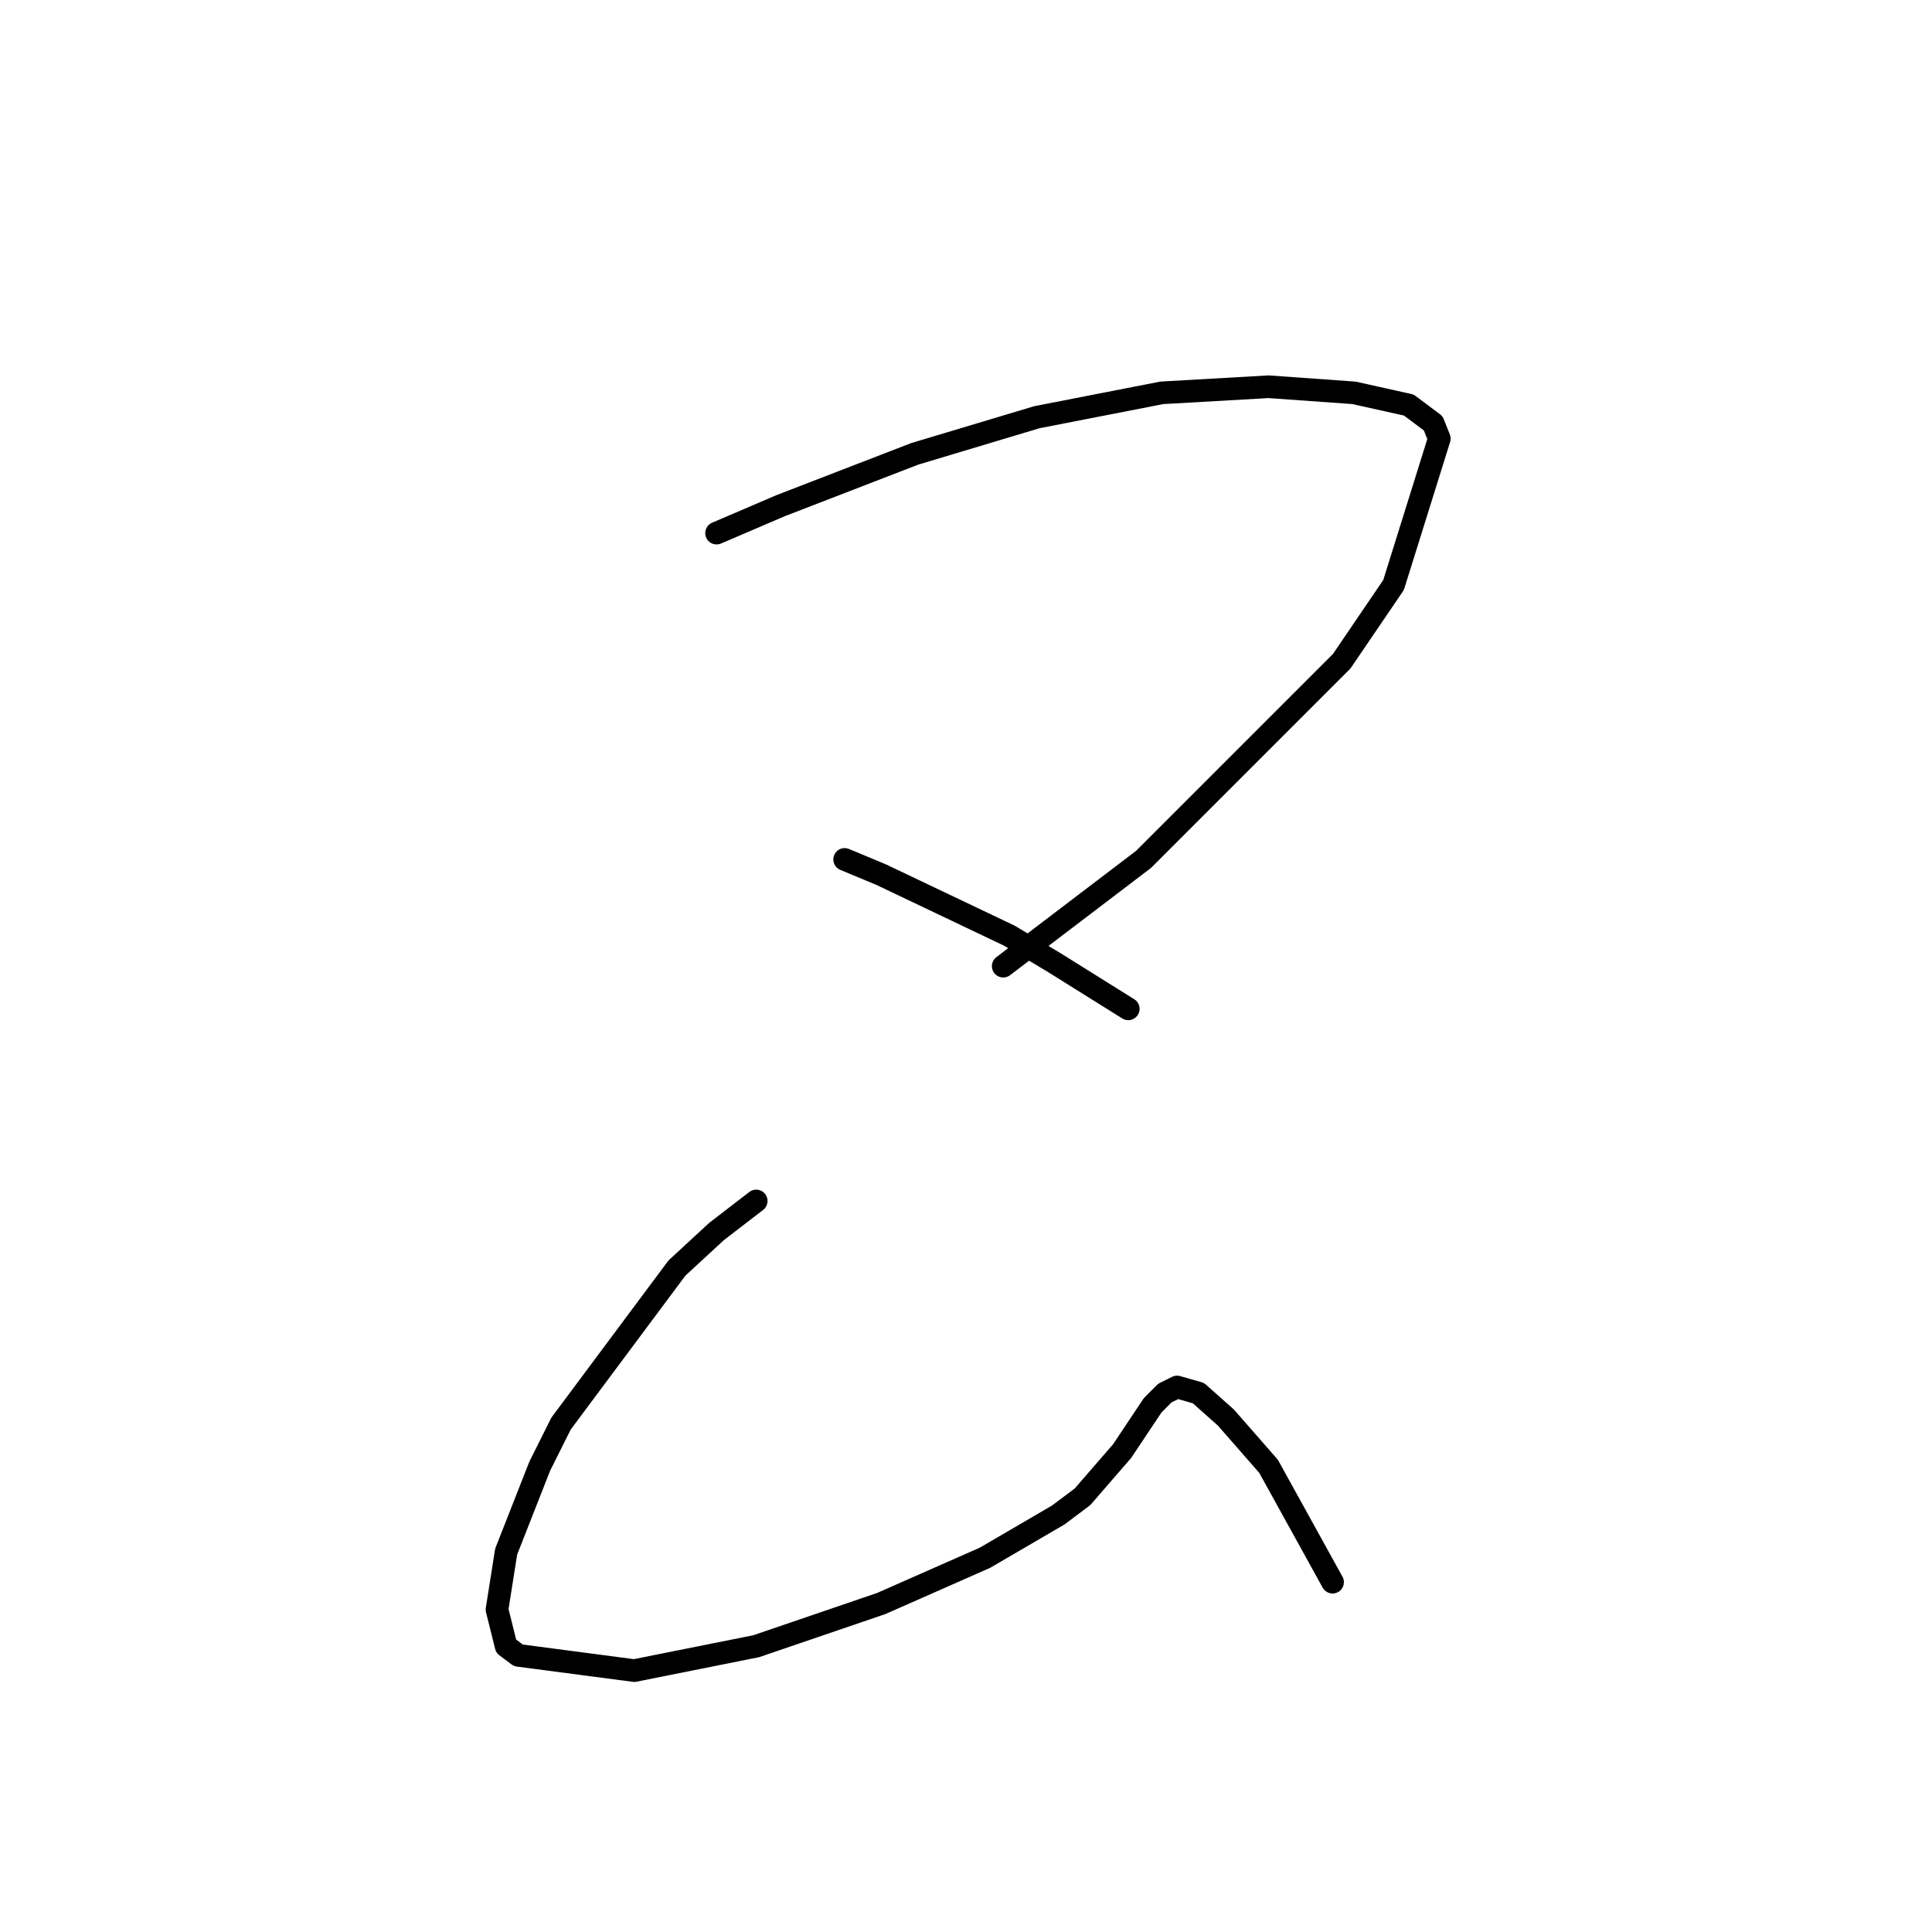<?xml version="1.0" standalone="no"?>
    <svg width="256" height="256" xmlns="http://www.w3.org/2000/svg" version="1.1">
    <polyline stroke="black" stroke-width="3" stroke-linecap="round" fill="transparent" stroke-linejoin="round" points="94.949 70.641 103.434 67.004 121.214 60.135 137.377 55.286 153.945 52.053 168.088 51.245 179.402 52.053 186.675 53.67 189.908 56.094 190.716 58.115 184.655 77.511 177.786 87.613 151.52 113.878 132.932 128.021 132.932 128.021 " />
        <polyline stroke="black" stroke-width="3" stroke-linecap="round" fill="transparent" stroke-linejoin="round" points="111.92 113.878 116.769 115.898 133.741 123.98 139.802 127.617 149.5 133.678 149.5 133.678 " />
        <polyline stroke="black" stroke-width="3" stroke-linecap="round" fill="transparent" stroke-linejoin="round" points="100.202 159.135 94.949 163.176 89.696 168.025 74.341 188.633 71.512 194.29 67.067 205.605 65.855 213.282 67.067 218.131 68.683 219.344 84.039 221.364 100.202 218.131 116.769 212.474 130.508 206.413 140.206 200.756 143.439 198.331 148.692 192.27 151.116 188.633 152.733 186.209 154.349 184.592 155.965 183.784 158.794 184.592 162.431 187.825 168.088 194.29 176.573 209.646 176.573 209.646 " />
        </svg>